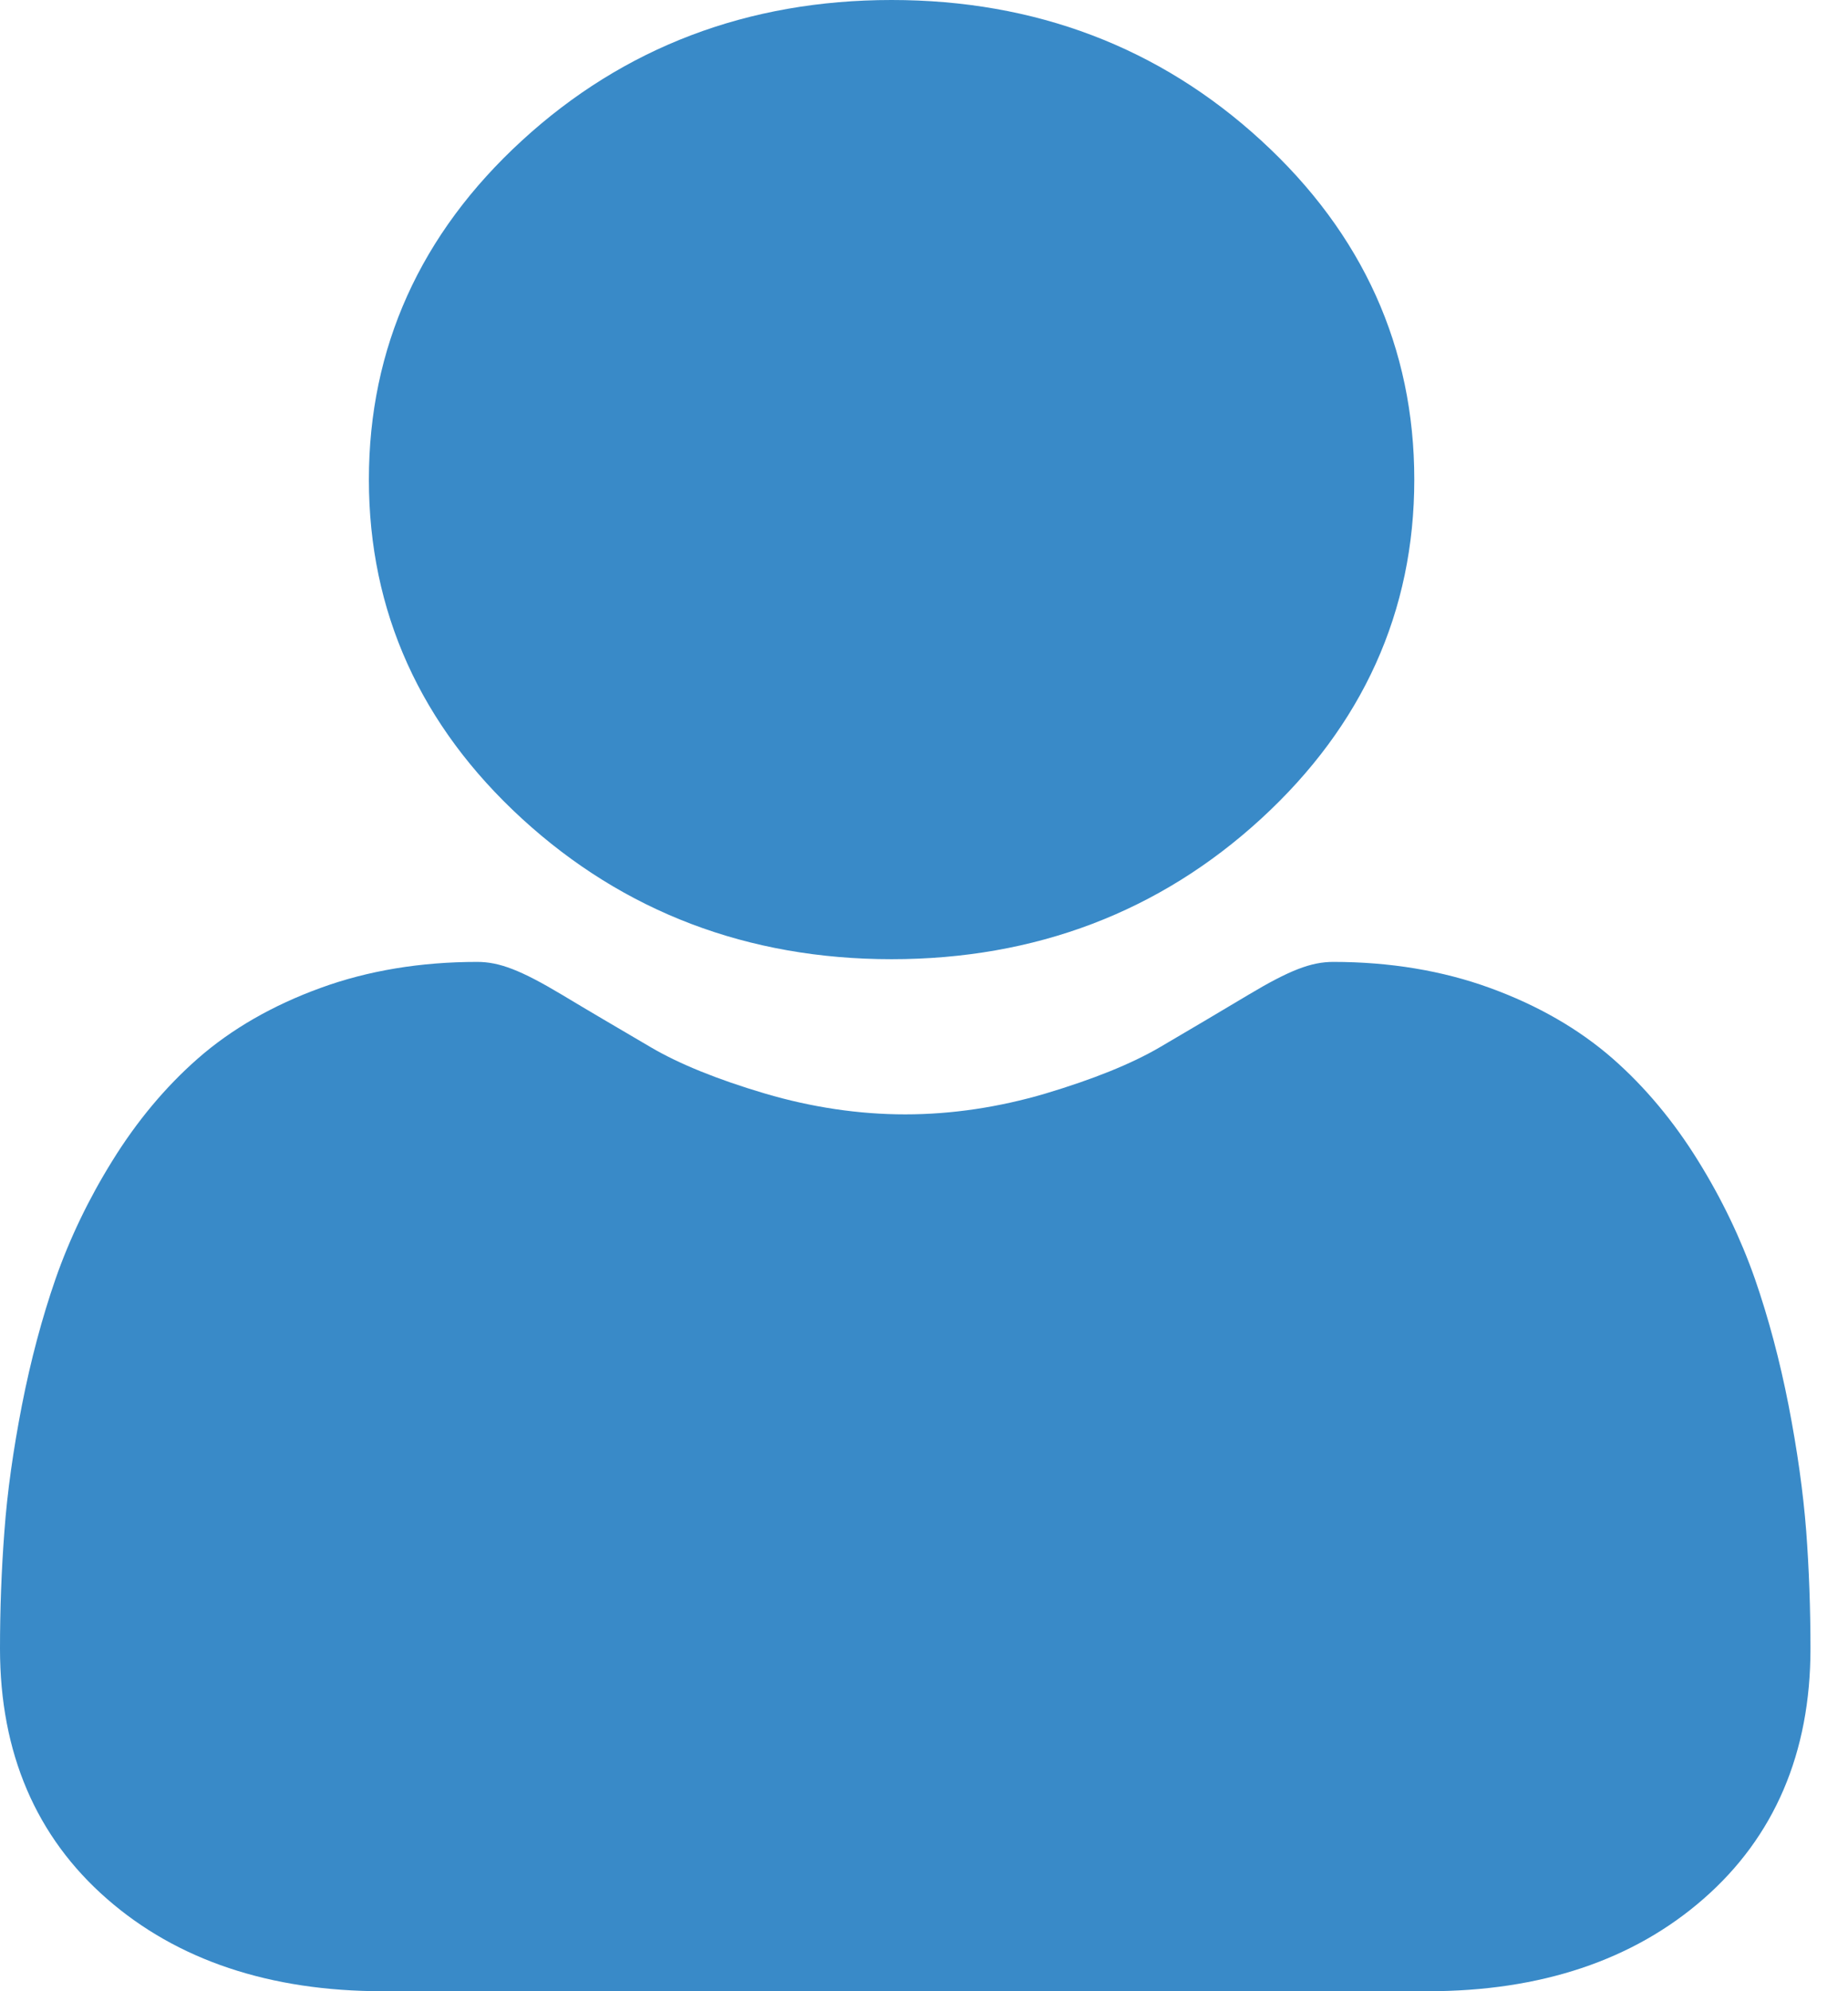 <svg width="13" height="14" viewBox="0 0 13 14" fill="none" xmlns="http://www.w3.org/2000/svg">
<g clip-path="url(#clip0_129_3371)">
<path d="M6.272 6.744C7.282 6.744 8.157 6.412 8.872 5.756C9.587 5.1 9.949 4.298 9.949 3.372C9.949 2.446 9.587 1.643 8.872 0.988C8.157 0.332 7.282 0 6.272 0C5.262 0 4.387 0.332 3.672 0.988C2.957 1.643 2.595 2.445 2.595 3.372C2.595 4.298 2.957 5.101 3.672 5.756C4.387 6.411 5.262 6.744 6.272 6.744ZM12.706 10.765C12.685 10.492 12.643 10.195 12.582 9.881C12.52 9.564 12.44 9.265 12.345 8.991C12.246 8.709 12.112 8.429 11.946 8.162C11.774 7.884 11.572 7.642 11.345 7.443C11.107 7.235 10.817 7.068 10.481 6.946C10.146 6.824 9.775 6.763 9.379 6.763C9.223 6.763 9.072 6.821 8.781 6.995C8.574 7.119 8.367 7.241 8.159 7.363C7.959 7.48 7.688 7.589 7.353 7.689C7.027 7.785 6.695 7.835 6.368 7.835C6.041 7.835 5.709 7.785 5.383 7.689C5.048 7.59 4.777 7.48 4.578 7.363C4.346 7.227 4.136 7.104 3.955 6.995C3.664 6.821 3.513 6.763 3.357 6.763C2.96 6.763 2.589 6.824 2.255 6.946C1.919 7.068 1.628 7.235 1.391 7.443C1.164 7.642 0.962 7.884 0.79 8.162C0.624 8.429 0.49 8.708 0.391 8.991C0.296 9.265 0.216 9.564 0.154 9.881C0.093 10.194 0.051 10.492 0.031 10.766C0.01 11.041 -0 11.316 2.78527e-06 11.592C2.78527e-06 12.323 0.253 12.915 0.753 13.351C1.246 13.782 1.899 14 2.693 14H10.044C10.838 14 11.49 13.782 11.983 13.351C12.483 12.915 12.736 12.323 12.736 11.592C12.736 11.31 12.726 11.032 12.706 10.765Z" fill="#398AC8"/>
</g>
<defs>
<clipPath id="clip0_129_3371">
<rect width="13" height="14" fill="white"/>
</clipPath>
</defs>
</svg>
